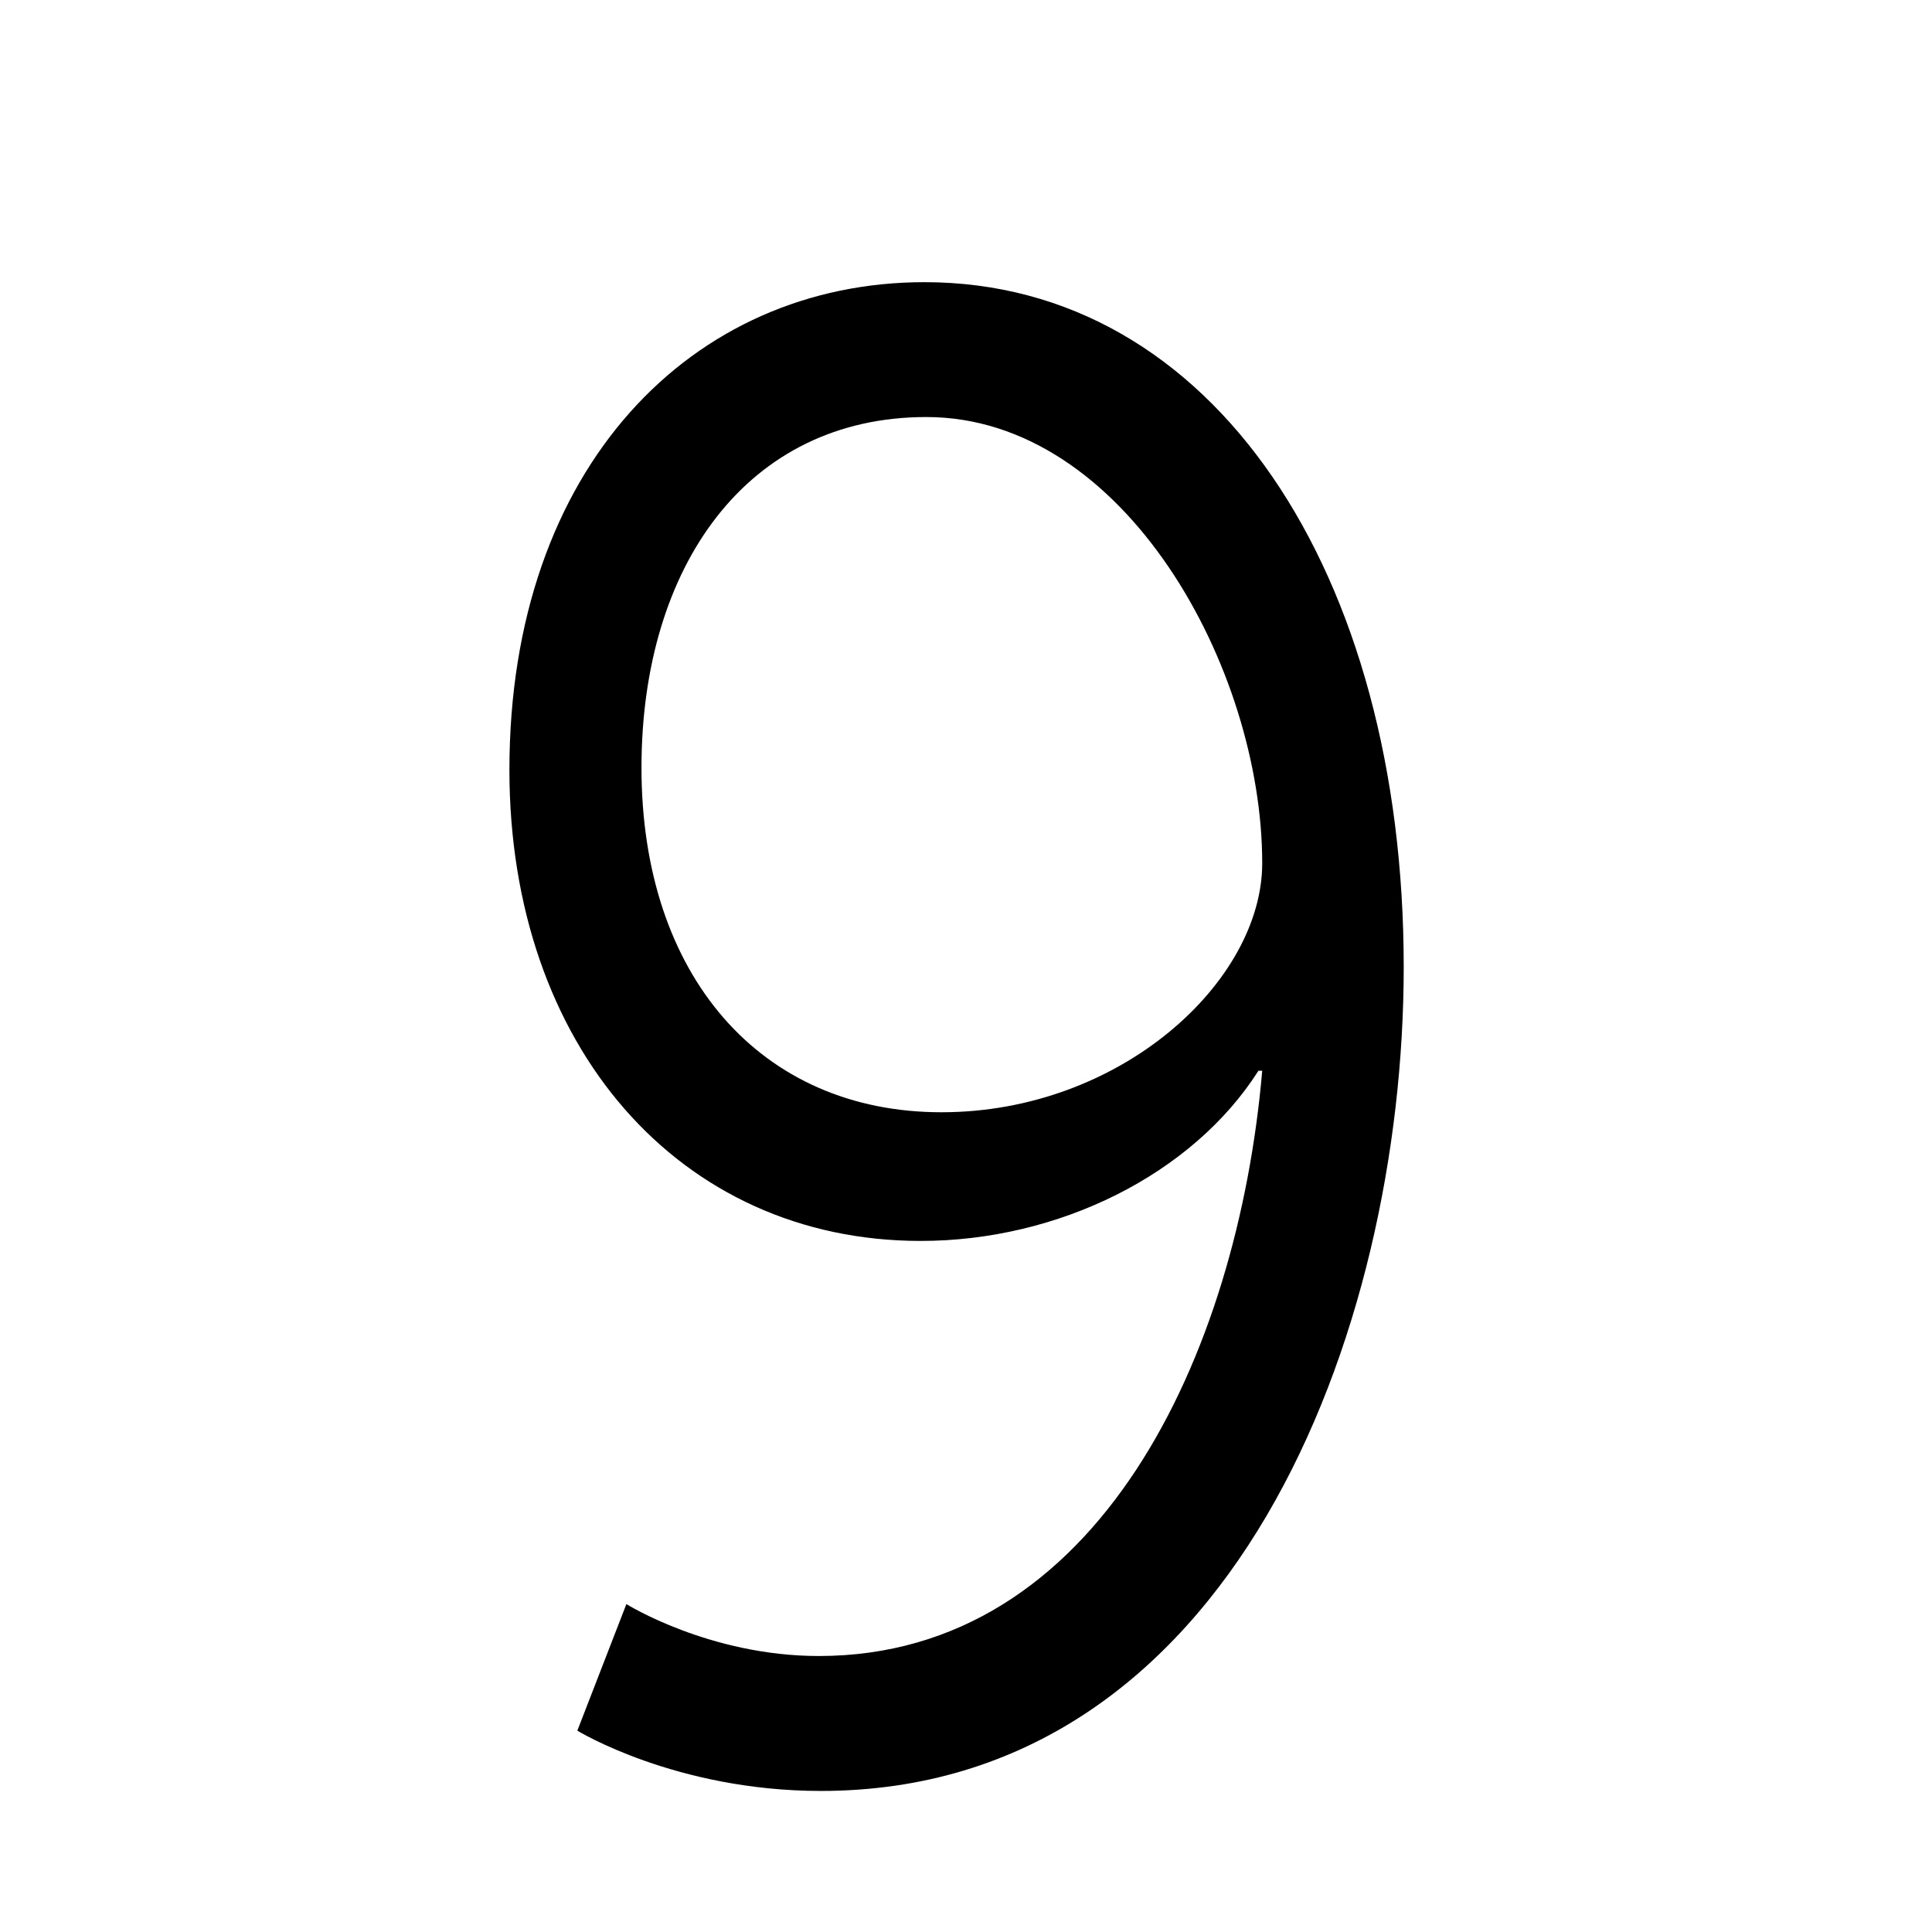 <?xml version="1.0" encoding="utf-8"?>
<!-- Generator: Adobe Illustrator 16.0.4, SVG Export Plug-In . SVG Version: 6.00 Build 0)  -->
<!DOCTYPE svg PUBLIC "-//W3C//DTD SVG 1.1//EN" "http://www.w3.org/Graphics/SVG/1.1/DTD/svg11.dtd">
<svg version="1.1" id="レイヤー_1" xmlns="http://www.w3.org/2000/svg" xmlns:xlink="http://www.w3.org/1999/xlink" x="0px"
	 y="0px" width="256px" height="256px" viewBox="0 0 256 256" enable-background="new 0 0 256 256" xml:space="preserve">
<g>
	<path d="M76.5,229.32l6.5-16.77c0,0,11,6.88,25.5,6.88c37,0,55.5-39.87,58.75-77.55h-0.5c-8.75,13.75-26.5,22.55-44.75,22.55
		c-32,0-54.5-25.85-54.5-62.42c0-40.15,24.25-64.62,55-64.62c38.25,0,63.5,38.5,63.5,90.75c0,48.4-22.75,109.17-77.25,109.17
		C89.5,237.3,76.5,229.32,76.5,229.32z M167.25,114.38c0-25.85-18.25-59.12-44.5-59.12C99,55.25,85,75.05,85,101.73
		c0,27.5,15.75,45.65,39.75,45.65C148.5,147.38,167.25,130.05,167.25,114.38z"/>
</g>
</svg>

